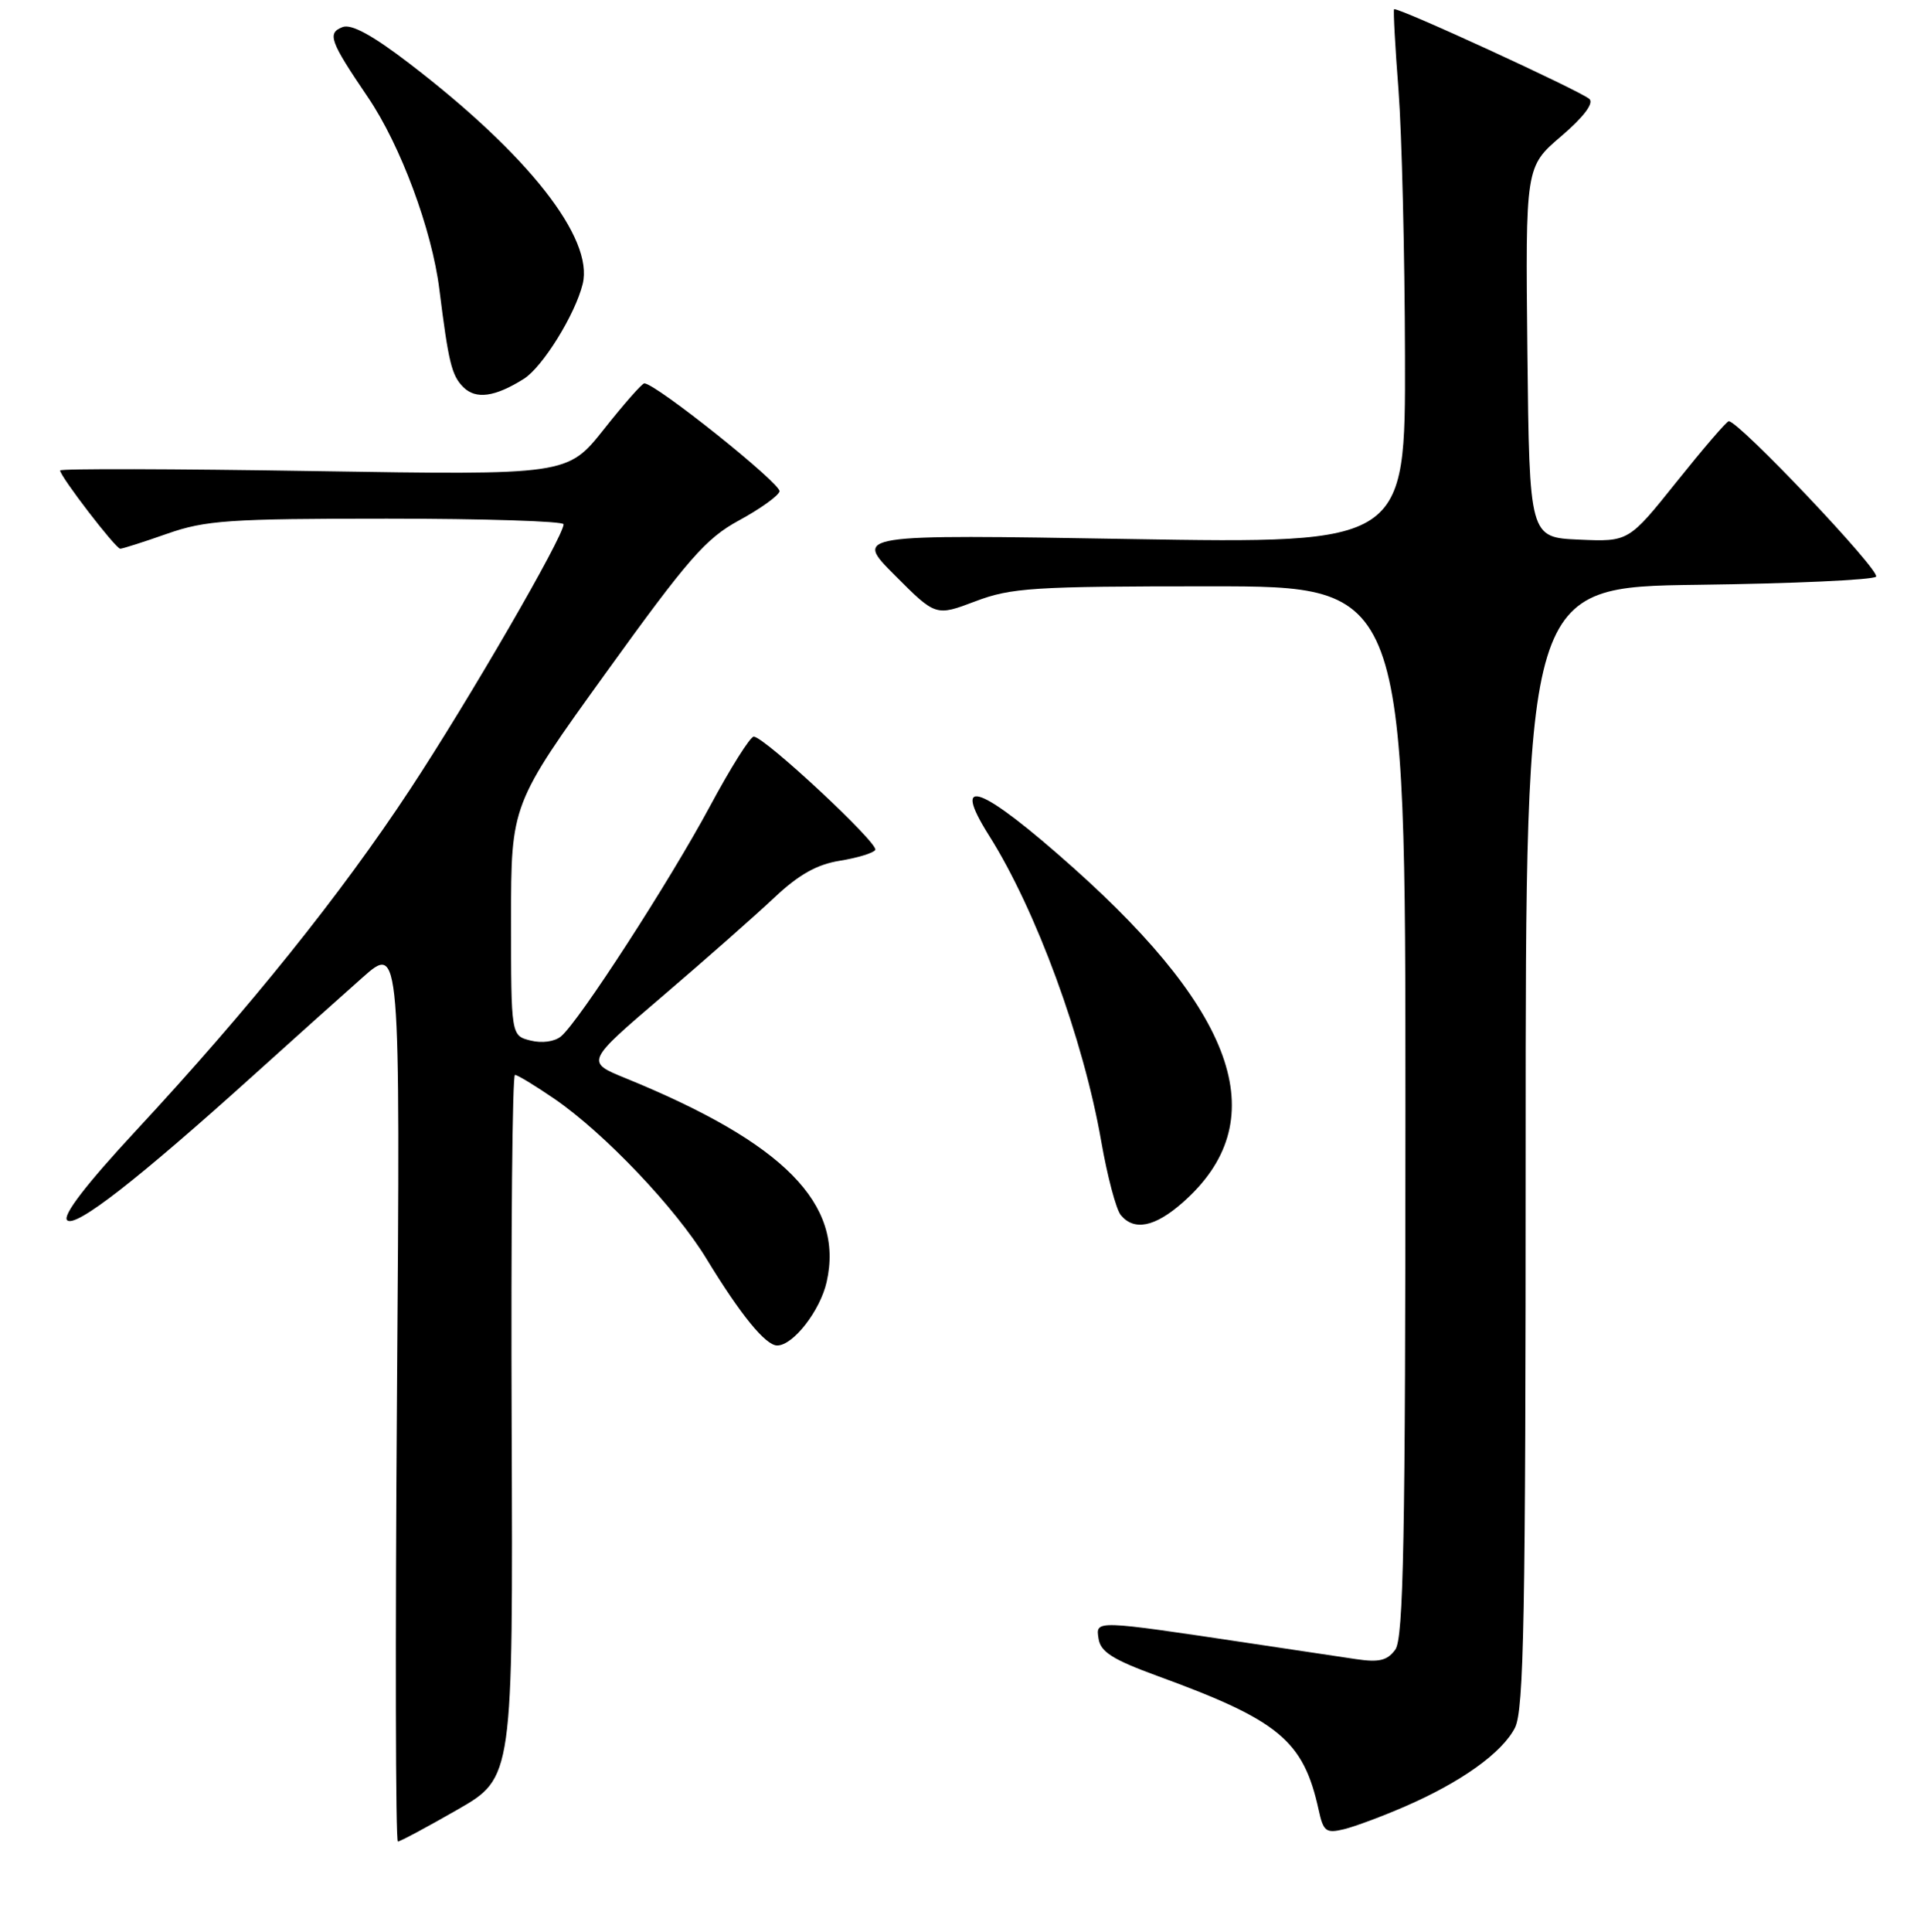 <?xml version="1.0" encoding="UTF-8" standalone="no"?>
<!DOCTYPE svg PUBLIC "-//W3C//DTD SVG 1.1//EN" "http://www.w3.org/Graphics/SVG/1.1/DTD/svg11.dtd" >
<svg xmlns="http://www.w3.org/2000/svg" xmlns:xlink="http://www.w3.org/1999/xlink" version="1.1" viewBox="0 0 256 257">
 <g >
 <path fill="currentColor"
d=" M 60.88 240.74 C 68.26 236.50 68.26 236.50 68.08 189.75 C 67.98 164.04 68.17 143.00 68.52 143.00 C 68.86 143.00 71.24 144.45 73.81 146.21 C 80.46 150.79 89.91 160.73 94.00 167.46 C 98.53 174.91 101.87 179.00 103.41 179.00 C 105.53 179.00 109.13 174.37 109.99 170.55 C 112.34 160.15 104.32 152.03 83.21 143.43 C 77.92 141.27 77.92 141.27 88.21 132.48 C 93.87 127.64 100.53 121.77 103.00 119.44 C 106.25 116.37 108.68 115.00 111.74 114.51 C 114.08 114.13 116.20 113.49 116.46 113.07 C 116.97 112.24 101.69 98.00 100.29 98.00 C 99.82 98.00 97.20 102.16 94.47 107.25 C 89.11 117.23 77.03 135.90 74.65 137.87 C 73.80 138.58 72.11 138.81 70.60 138.43 C 68.00 137.78 68.00 137.78 68.00 122.40 C 68.00 107.02 68.00 107.02 80.62 89.51 C 91.53 74.36 93.92 71.63 98.30 69.25 C 101.09 67.74 103.53 66.00 103.72 65.38 C 104.03 64.42 87.24 51.00 85.73 51.00 C 85.43 51.00 83.01 53.75 80.35 57.11 C 75.50 63.21 75.50 63.21 41.75 62.67 C 23.19 62.37 8.00 62.33 8.00 62.59 C 8.00 63.38 15.39 73.00 16.00 73.00 C 16.31 73.00 19.13 72.10 22.26 71.00 C 27.33 69.22 30.51 69.00 51.48 69.00 C 64.41 69.00 75.00 69.34 74.99 69.75 C 74.98 71.39 62.34 93.21 54.57 105.00 C 45.34 119.02 33.15 134.20 18.09 150.42 C 11.47 157.55 8.29 161.69 8.93 162.33 C 10.01 163.41 18.27 156.99 33.78 143.00 C 38.96 138.32 45.46 132.50 48.23 130.05 C 53.26 125.59 53.26 125.59 52.82 185.30 C 52.58 218.13 52.63 245.00 52.94 244.99 C 53.25 244.98 56.82 243.07 60.88 240.74 Z  M 187.00 240.30 C 194.47 237.05 199.85 233.19 201.57 229.87 C 202.77 227.54 203.00 215.26 203.00 152.60 C 203.00 78.10 203.00 78.10 225.92 77.80 C 238.52 77.64 249.19 77.15 249.62 76.72 C 250.32 76.02 231.29 55.94 230.02 56.04 C 229.73 56.06 226.62 59.68 223.10 64.08 C 216.70 72.08 216.70 72.08 210.10 71.79 C 203.50 71.50 203.50 71.50 203.23 46.84 C 202.97 22.19 202.97 22.19 207.72 18.13 C 210.70 15.58 212.10 13.73 211.48 13.17 C 210.30 12.10 185.80 0.84 185.49 1.23 C 185.37 1.38 185.63 6.22 186.08 12.00 C 186.52 17.78 186.91 33.71 186.94 47.41 C 187.00 72.32 187.00 72.32 150.31 71.71 C 113.62 71.09 113.62 71.09 119.07 76.54 C 124.51 81.99 124.51 81.99 129.77 80.00 C 134.53 78.19 137.46 78.00 161.01 78.00 C 187.00 78.00 187.00 78.00 187.00 147.81 C 187.00 204.78 186.75 217.96 185.65 219.46 C 184.59 220.92 183.48 221.18 180.40 220.72 C 178.26 220.40 172.00 219.47 166.50 218.64 C 145.52 215.50 145.79 215.51 146.17 218.00 C 146.43 219.76 148.07 220.79 154.00 222.96 C 170.20 228.87 173.42 231.54 175.45 240.75 C 176.08 243.66 176.43 243.93 178.83 243.35 C 180.30 242.99 183.97 241.62 187.00 240.30 Z  M 157.35 159.99 C 169.48 149.34 164.85 135.12 142.84 115.47 C 130.56 104.51 126.39 102.91 131.60 111.16 C 137.85 121.05 144.16 138.24 146.53 151.86 C 147.34 156.50 148.51 160.91 149.13 161.65 C 150.90 163.79 153.66 163.24 157.35 159.99 Z  M 69.70 50.40 C 72.20 48.83 76.53 41.85 77.53 37.78 C 79.03 31.69 70.27 20.55 54.46 8.44 C 49.57 4.69 46.76 3.16 45.59 3.60 C 43.50 4.41 43.88 5.46 48.95 12.93 C 53.30 19.33 57.47 30.56 58.46 38.50 C 59.68 48.26 60.10 49.95 61.64 51.50 C 63.31 53.17 65.86 52.82 69.70 50.40 Z "/>
</g>
</svg>